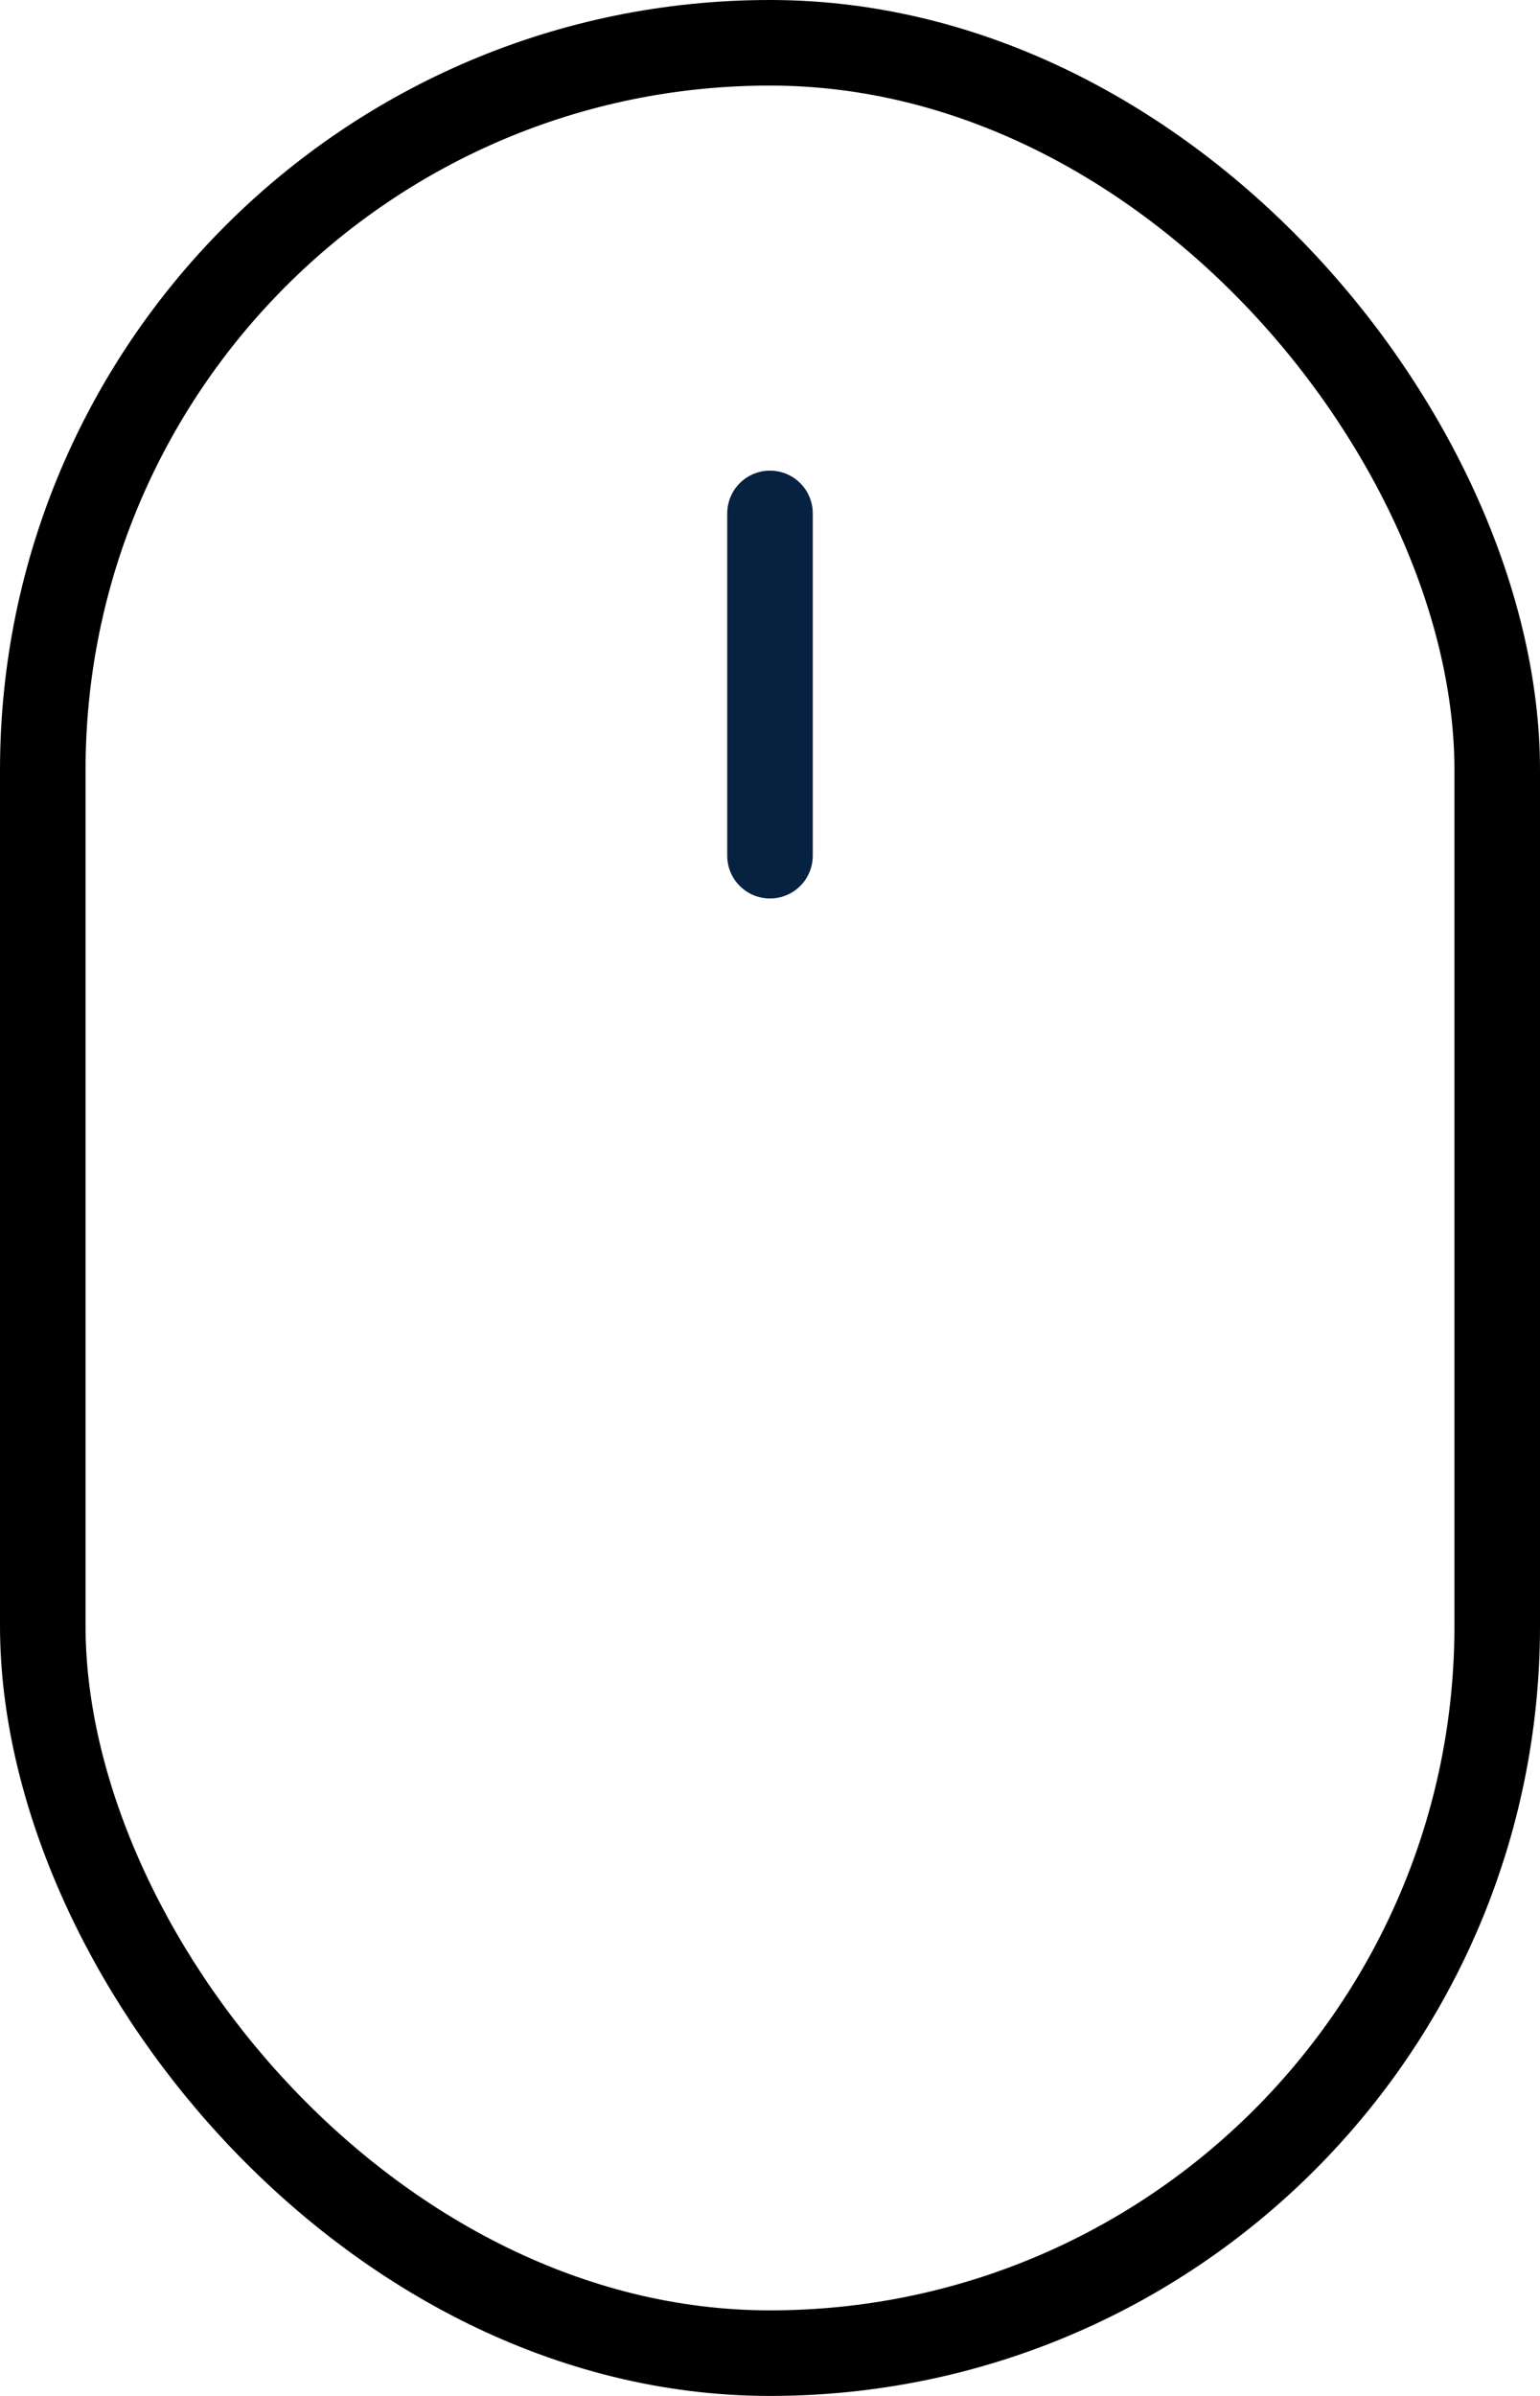 <svg width="36" height="56" viewBox="0 0 36 56" fill="none" xmlns="http://www.w3.org/2000/svg">
<rect x="1" y="1" width="34" height="54" rx="17" stroke="black" stroke-width="2"/>
<path d="M18 12L18 20" stroke="#072141" stroke-width="2" stroke-linecap="round"/>
</svg>
